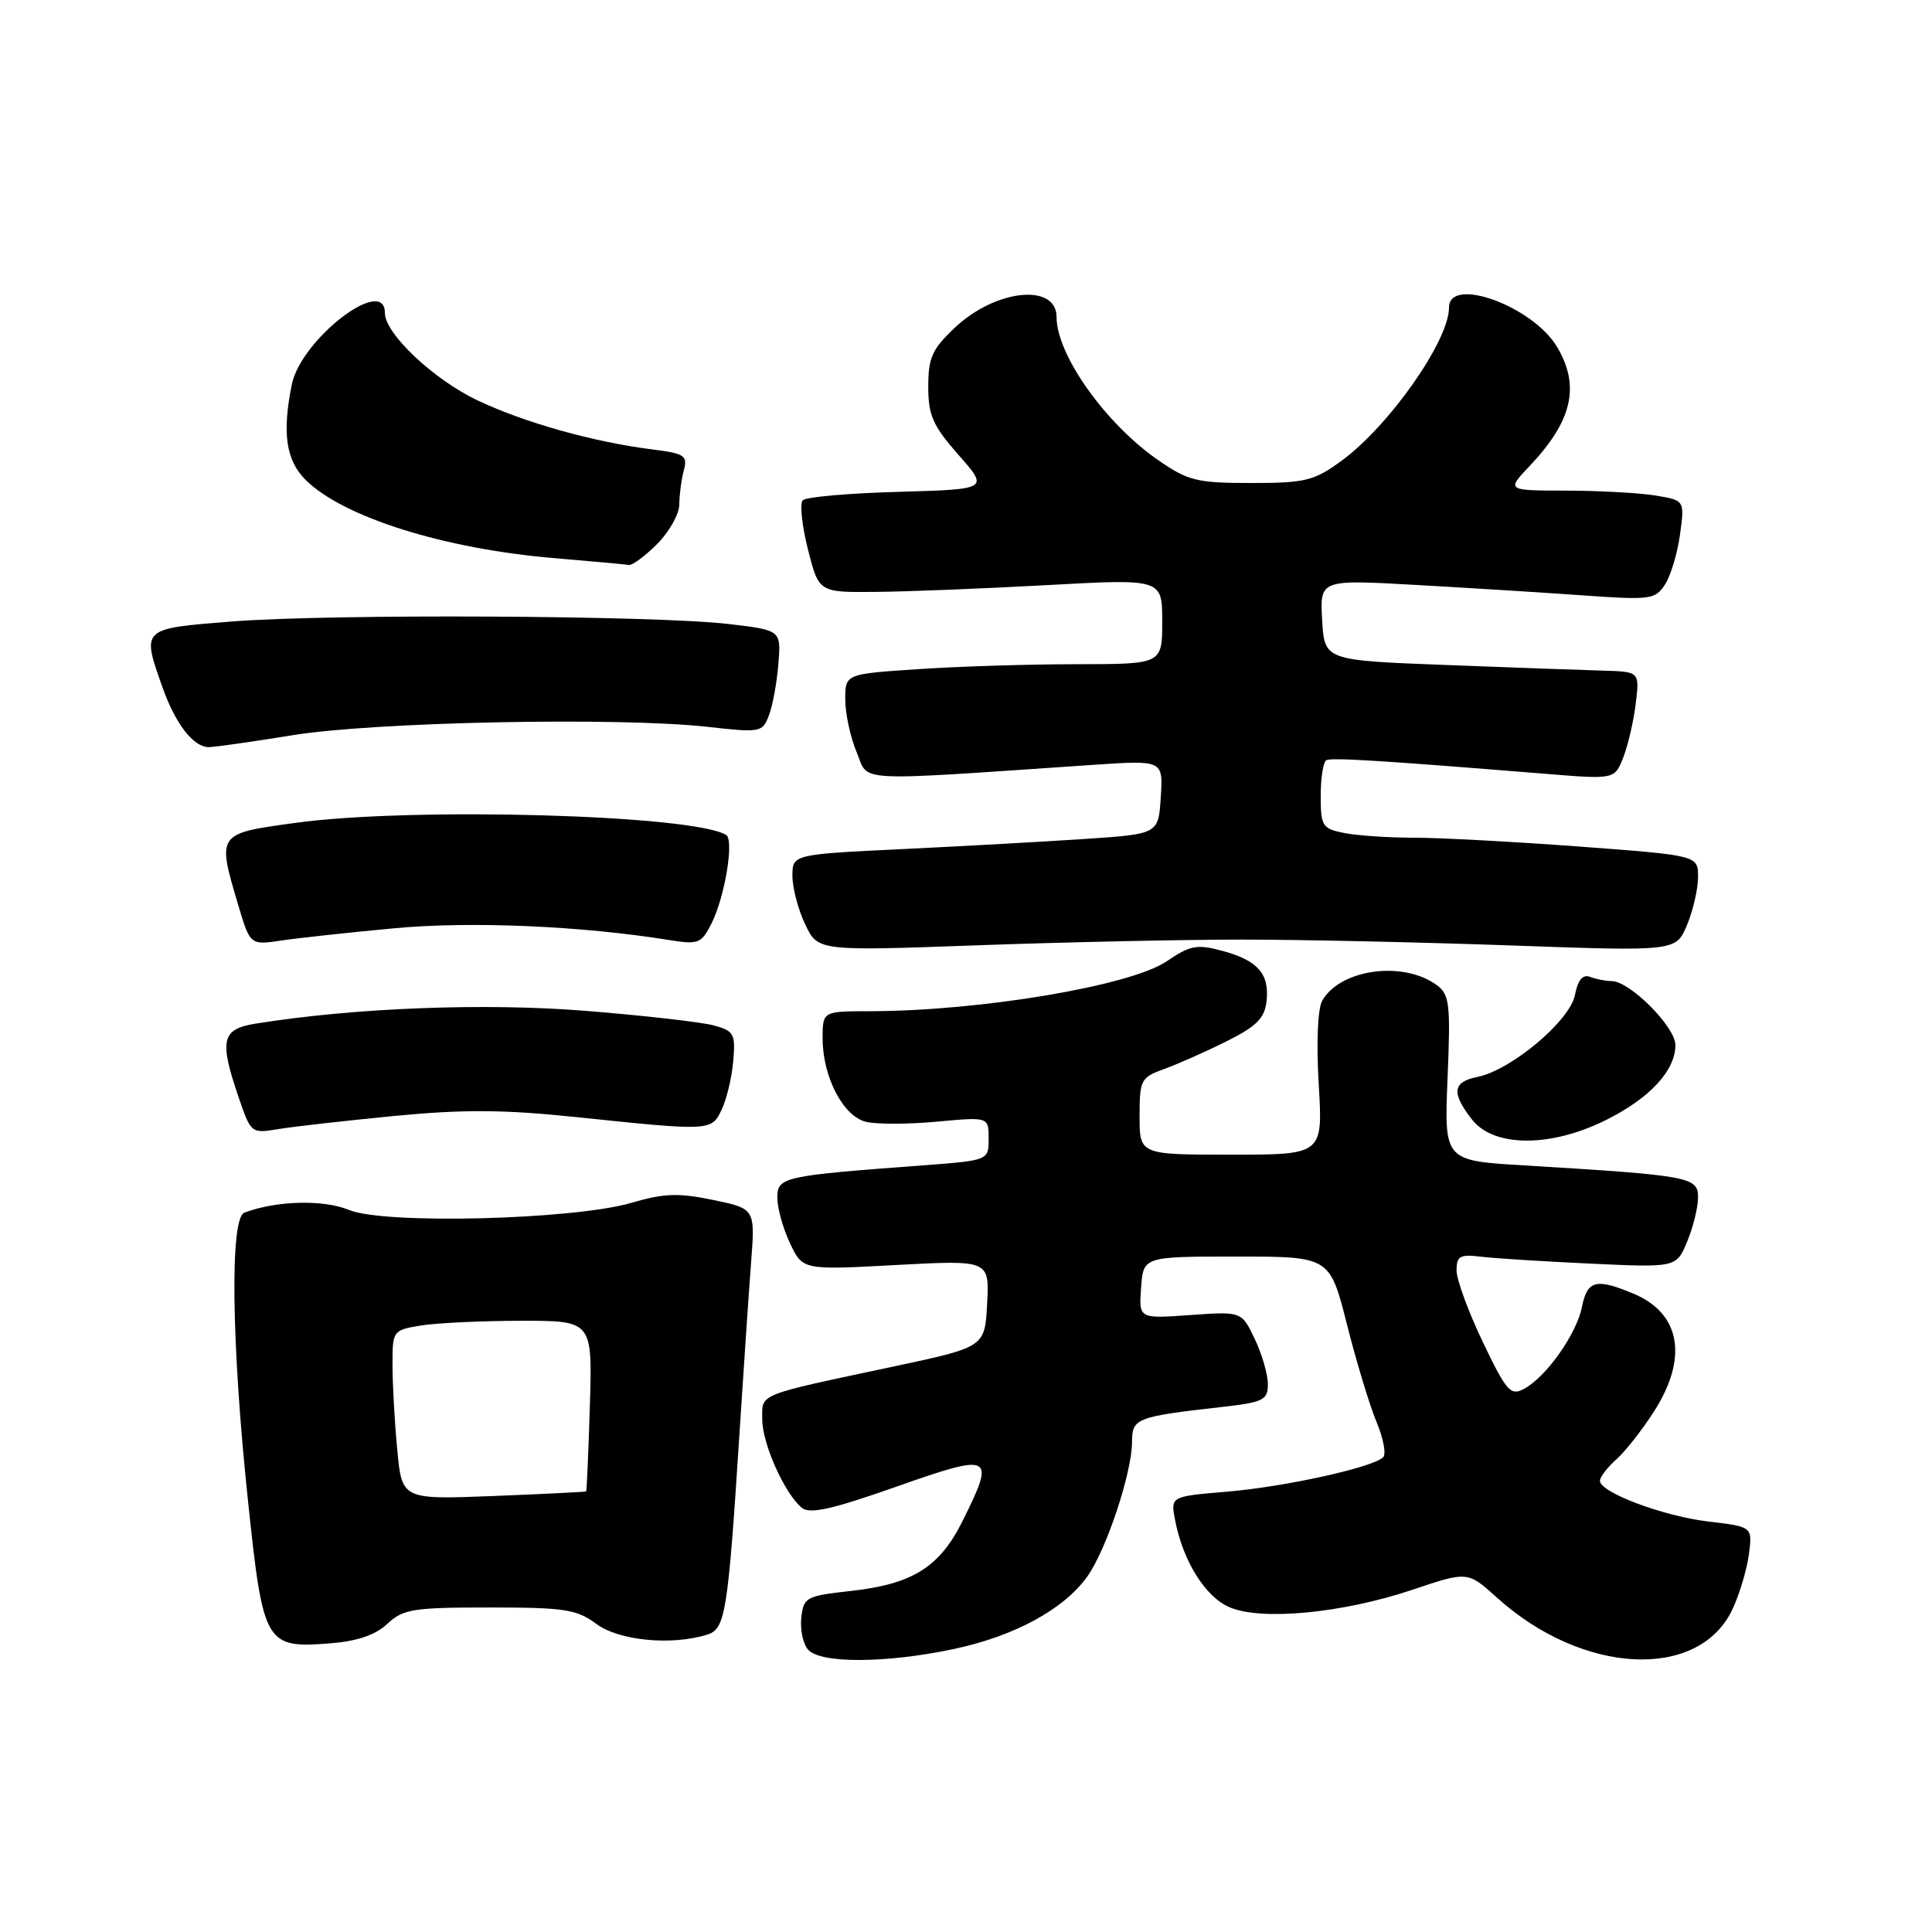 <?xml version="1.0" encoding="UTF-8" standalone="no"?>
<!DOCTYPE svg PUBLIC "-//W3C//DTD SVG 1.1//EN" "http://www.w3.org/Graphics/SVG/1.1/DTD/svg11.dtd" >
<svg xmlns="http://www.w3.org/2000/svg" xmlns:xlink="http://www.w3.org/1999/xlink" version="1.1" viewBox="0 0 256 256">
 <g >
 <path fill="currentColor"
d=" M 126.36 218.51 C 134.40 216.81 140.98 213.24 144.07 208.90 C 146.61 205.34 150.00 195.12 150.00 191.04 C 150.00 187.94 150.59 187.71 161.75 186.45 C 167.43 185.81 168.00 185.53 168.00 183.40 C 168.00 182.12 167.22 179.42 166.26 177.42 C 164.52 173.77 164.52 173.77 157.71 174.25 C 150.90 174.74 150.90 174.74 151.20 170.62 C 151.50 166.50 151.50 166.50 163.85 166.50 C 176.20 166.50 176.20 166.50 178.48 175.50 C 179.73 180.45 181.50 186.27 182.40 188.43 C 183.31 190.59 183.70 192.69 183.27 193.10 C 181.87 194.45 170.30 197.00 162.64 197.65 C 155.11 198.28 155.11 198.28 155.70 201.39 C 156.74 206.88 159.74 211.65 162.99 213.00 C 167.28 214.77 177.93 213.74 187.10 210.67 C 194.47 208.19 194.47 208.19 198.35 211.69 C 209.68 221.93 225.06 222.71 229.54 213.28 C 230.47 211.32 231.45 208.05 231.73 206.01 C 232.22 202.30 232.22 202.30 226.44 201.62 C 220.40 200.91 212.00 197.76 212.00 196.21 C 212.00 195.72 212.97 194.45 214.15 193.40 C 215.33 192.36 217.58 189.50 219.15 187.05 C 223.72 179.93 222.70 174.03 216.45 171.42 C 211.49 169.34 210.32 169.64 209.62 173.17 C 208.90 176.77 204.88 182.46 201.94 184.03 C 200.16 184.99 199.62 184.38 196.48 177.82 C 194.57 173.83 193.00 169.56 193.00 168.34 C 193.00 166.43 193.44 166.18 196.25 166.52 C 198.04 166.74 204.59 167.15 210.81 167.44 C 222.12 167.96 222.12 167.96 223.56 164.51 C 224.35 162.62 225.00 159.98 225.00 158.65 C 225.00 155.95 223.93 155.75 201.93 154.42 C 191.36 153.79 191.36 153.79 191.81 142.85 C 192.22 133.00 192.07 131.77 190.38 130.53 C 185.91 127.26 177.55 128.41 175.19 132.62 C 174.60 133.68 174.41 138.22 174.74 143.71 C 175.29 153.00 175.29 153.00 163.15 153.00 C 151.00 153.00 151.00 153.00 151.00 147.91 C 151.00 143.09 151.17 142.77 154.23 141.66 C 156.01 141.02 159.72 139.38 162.48 138.00 C 166.49 136.00 167.56 134.94 167.82 132.69 C 168.24 129.05 166.67 127.26 161.96 125.99 C 158.61 125.09 157.71 125.25 154.59 127.38 C 149.79 130.63 129.92 133.97 115.25 133.99 C 109.00 134.00 109.00 134.00 109.00 137.60 C 109.00 142.66 111.71 147.89 114.72 148.64 C 116.09 148.99 120.31 148.98 124.10 148.63 C 131.00 147.99 131.00 147.99 131.00 150.87 C 131.00 153.76 131.00 153.76 122.25 154.42 C 103.69 155.80 103.00 155.96 103.00 158.71 C 103.00 160.08 103.76 162.79 104.68 164.74 C 106.36 168.29 106.36 168.29 118.73 167.62 C 131.10 166.96 131.10 166.96 130.80 172.73 C 130.50 178.49 130.50 178.49 118.50 181.05 C 100.10 184.96 101.00 184.60 101.00 188.06 C 101.00 191.28 103.95 197.88 106.23 199.78 C 107.30 200.66 110.17 200.02 118.81 196.98 C 131.56 192.49 131.95 192.69 127.53 201.57 C 124.49 207.67 120.90 209.91 112.74 210.81 C 106.84 211.46 106.48 211.65 106.18 214.31 C 106.00 215.86 106.39 217.77 107.05 218.56 C 108.61 220.44 117.35 220.42 126.36 218.51 Z  M 51.32 215.17 C 53.41 213.21 54.72 213.00 64.85 213.00 C 74.84 213.00 76.41 213.24 79.04 215.19 C 82.04 217.41 89.04 218.07 93.73 216.59 C 96.12 215.83 96.46 213.69 97.98 190.00 C 98.53 181.47 99.22 171.27 99.52 167.33 C 100.07 160.16 100.07 160.16 94.49 159.00 C 89.91 158.05 87.99 158.11 83.71 159.37 C 75.98 161.63 50.89 162.27 46.23 160.32 C 42.88 158.92 36.53 159.09 32.37 160.69 C 30.45 161.43 30.66 178.04 32.86 198.86 C 34.87 217.94 35.15 218.42 43.76 217.75 C 47.36 217.46 49.74 216.65 51.32 215.17 Z  M 212.80 148.41 C 218.61 145.52 222.00 141.85 222.00 138.47 C 222.00 136.06 215.95 130.00 213.55 130.00 C 212.79 130.00 211.51 129.75 210.72 129.45 C 209.72 129.06 209.09 129.81 208.68 131.87 C 207.99 135.29 200.22 141.81 195.76 142.70 C 192.46 143.36 192.29 144.82 195.07 148.37 C 197.96 152.04 205.48 152.06 212.80 148.41 Z  M 52.25 147.87 C 61.37 146.99 66.75 147.02 76.25 148.01 C 94.28 149.89 94.26 149.89 95.64 147.00 C 96.29 145.62 96.98 142.74 97.16 140.58 C 97.47 136.98 97.26 136.60 94.56 135.87 C 92.95 135.43 85.30 134.56 77.56 133.94 C 64.24 132.87 47.03 133.53 33.90 135.63 C 29.35 136.36 29.02 137.78 31.63 145.43 C 33.25 150.17 33.30 150.21 36.88 149.61 C 38.87 149.28 45.79 148.50 52.25 147.87 Z  M 164.50 124.50 C 172.20 124.50 188.30 124.85 200.29 125.28 C 222.08 126.06 222.08 126.06 223.54 122.56 C 224.34 120.64 225.00 117.78 225.00 116.21 C 225.00 113.35 225.00 113.35 209.25 112.17 C 200.59 111.53 190.74 111.00 187.38 111.00 C 184.01 111.00 179.84 110.72 178.12 110.38 C 175.20 109.79 175.00 109.47 175.00 105.43 C 175.00 103.06 175.34 100.94 175.75 100.73 C 176.46 100.36 183.13 100.78 204.72 102.53 C 213.94 103.28 213.94 103.28 215.08 100.39 C 215.71 98.80 216.46 95.59 216.74 93.25 C 217.26 89.00 217.26 89.00 212.38 88.86 C 209.70 88.79 200.30 88.45 191.50 88.11 C 175.50 87.50 175.50 87.50 175.19 82.15 C 174.89 76.79 174.89 76.79 187.69 77.51 C 194.74 77.91 204.72 78.53 209.87 78.90 C 218.66 79.52 219.32 79.44 220.61 77.47 C 221.37 76.31 222.27 73.33 222.61 70.83 C 223.23 66.30 223.23 66.30 219.37 65.66 C 217.24 65.31 211.92 65.02 207.55 65.01 C 199.61 65.00 199.61 65.00 202.68 61.75 C 208.34 55.78 209.40 51.18 206.34 46.00 C 203.14 40.58 192.00 36.51 192.00 40.76 C 192.00 45.18 184.00 56.54 177.66 61.13 C 174.09 63.72 172.91 64.00 165.78 64.00 C 158.63 64.00 157.44 63.71 153.55 61.03 C 146.53 56.21 140.00 47.03 140.00 42.01 C 140.00 37.48 131.92 38.32 126.53 43.41 C 123.51 46.26 123.00 47.38 123.00 51.23 C 123.00 55.04 123.60 56.40 127.01 60.28 C 131.02 64.83 131.02 64.83 119.09 65.17 C 112.53 65.35 106.81 65.85 106.38 66.28 C 105.95 66.71 106.26 69.64 107.05 72.78 C 108.50 78.50 108.50 78.50 116.00 78.43 C 120.12 78.40 130.36 77.99 138.75 77.53 C 154.00 76.69 154.00 76.69 154.00 82.34 C 154.00 88.00 154.00 88.00 142.75 88.01 C 136.56 88.01 127.11 88.30 121.75 88.66 C 112.00 89.30 112.00 89.30 112.00 92.68 C 112.00 94.54 112.68 97.69 113.51 99.67 C 115.18 103.69 112.46 103.54 144.81 101.35 C 154.12 100.72 154.12 100.72 153.81 105.61 C 153.50 110.50 153.50 110.50 144.00 111.15 C 138.78 111.50 127.86 112.11 119.75 112.50 C 105.00 113.21 105.00 113.21 105.00 116.07 C 105.00 117.64 105.76 120.53 106.69 122.48 C 108.38 126.02 108.38 126.02 129.44 125.26 C 141.02 124.84 156.80 124.50 164.50 124.50 Z  M 52.25 123.00 C 62.35 122.05 77.01 122.68 88.67 124.56 C 92.54 125.18 92.93 125.03 94.28 122.36 C 96.04 118.87 97.30 111.30 96.22 110.64 C 91.90 107.96 54.66 106.91 39.18 109.03 C 28.71 110.46 28.74 110.41 31.57 119.94 C 33.15 125.24 33.15 125.24 37.32 124.62 C 39.62 124.28 46.34 123.55 52.25 123.00 Z  M 38.76 97.42 C 49.65 95.65 82.02 95.00 93.75 96.31 C 100.78 97.10 101.03 97.05 101.89 94.78 C 102.38 93.49 102.95 90.42 103.14 87.97 C 103.50 83.50 103.50 83.50 96.50 82.68 C 86.77 81.54 43.74 81.32 30.75 82.35 C 18.67 83.30 18.75 83.22 21.53 91.07 C 23.23 95.91 25.63 99.00 27.67 99.00 C 28.41 99.00 33.40 98.29 38.76 97.42 Z  M 87.08 72.08 C 88.68 70.47 90.01 68.11 90.01 66.83 C 90.02 65.55 90.29 63.52 90.61 62.33 C 91.14 60.36 90.72 60.09 86.35 59.54 C 78.58 58.55 69.53 56.01 63.29 53.06 C 57.46 50.30 51.00 44.21 51.00 41.47 C 51.00 36.39 39.86 44.97 38.66 50.97 C 37.37 57.39 37.89 60.98 40.48 63.57 C 45.42 68.51 58.84 72.74 73.50 73.96 C 78.45 74.38 82.87 74.78 83.33 74.86 C 83.78 74.94 85.47 73.68 87.08 72.08 Z  M 52.64 192.10 C 52.29 188.47 52.01 183.42 52.01 180.88 C 52.00 176.32 52.05 176.25 55.75 175.64 C 57.81 175.30 63.77 175.02 69.00 175.01 C 78.50 175.00 78.50 175.00 78.16 186.25 C 77.97 192.44 77.75 197.56 77.66 197.62 C 77.57 197.69 72.05 197.96 65.38 198.23 C 53.26 198.70 53.26 198.70 52.64 192.10 Z "/>
</g>
</svg>